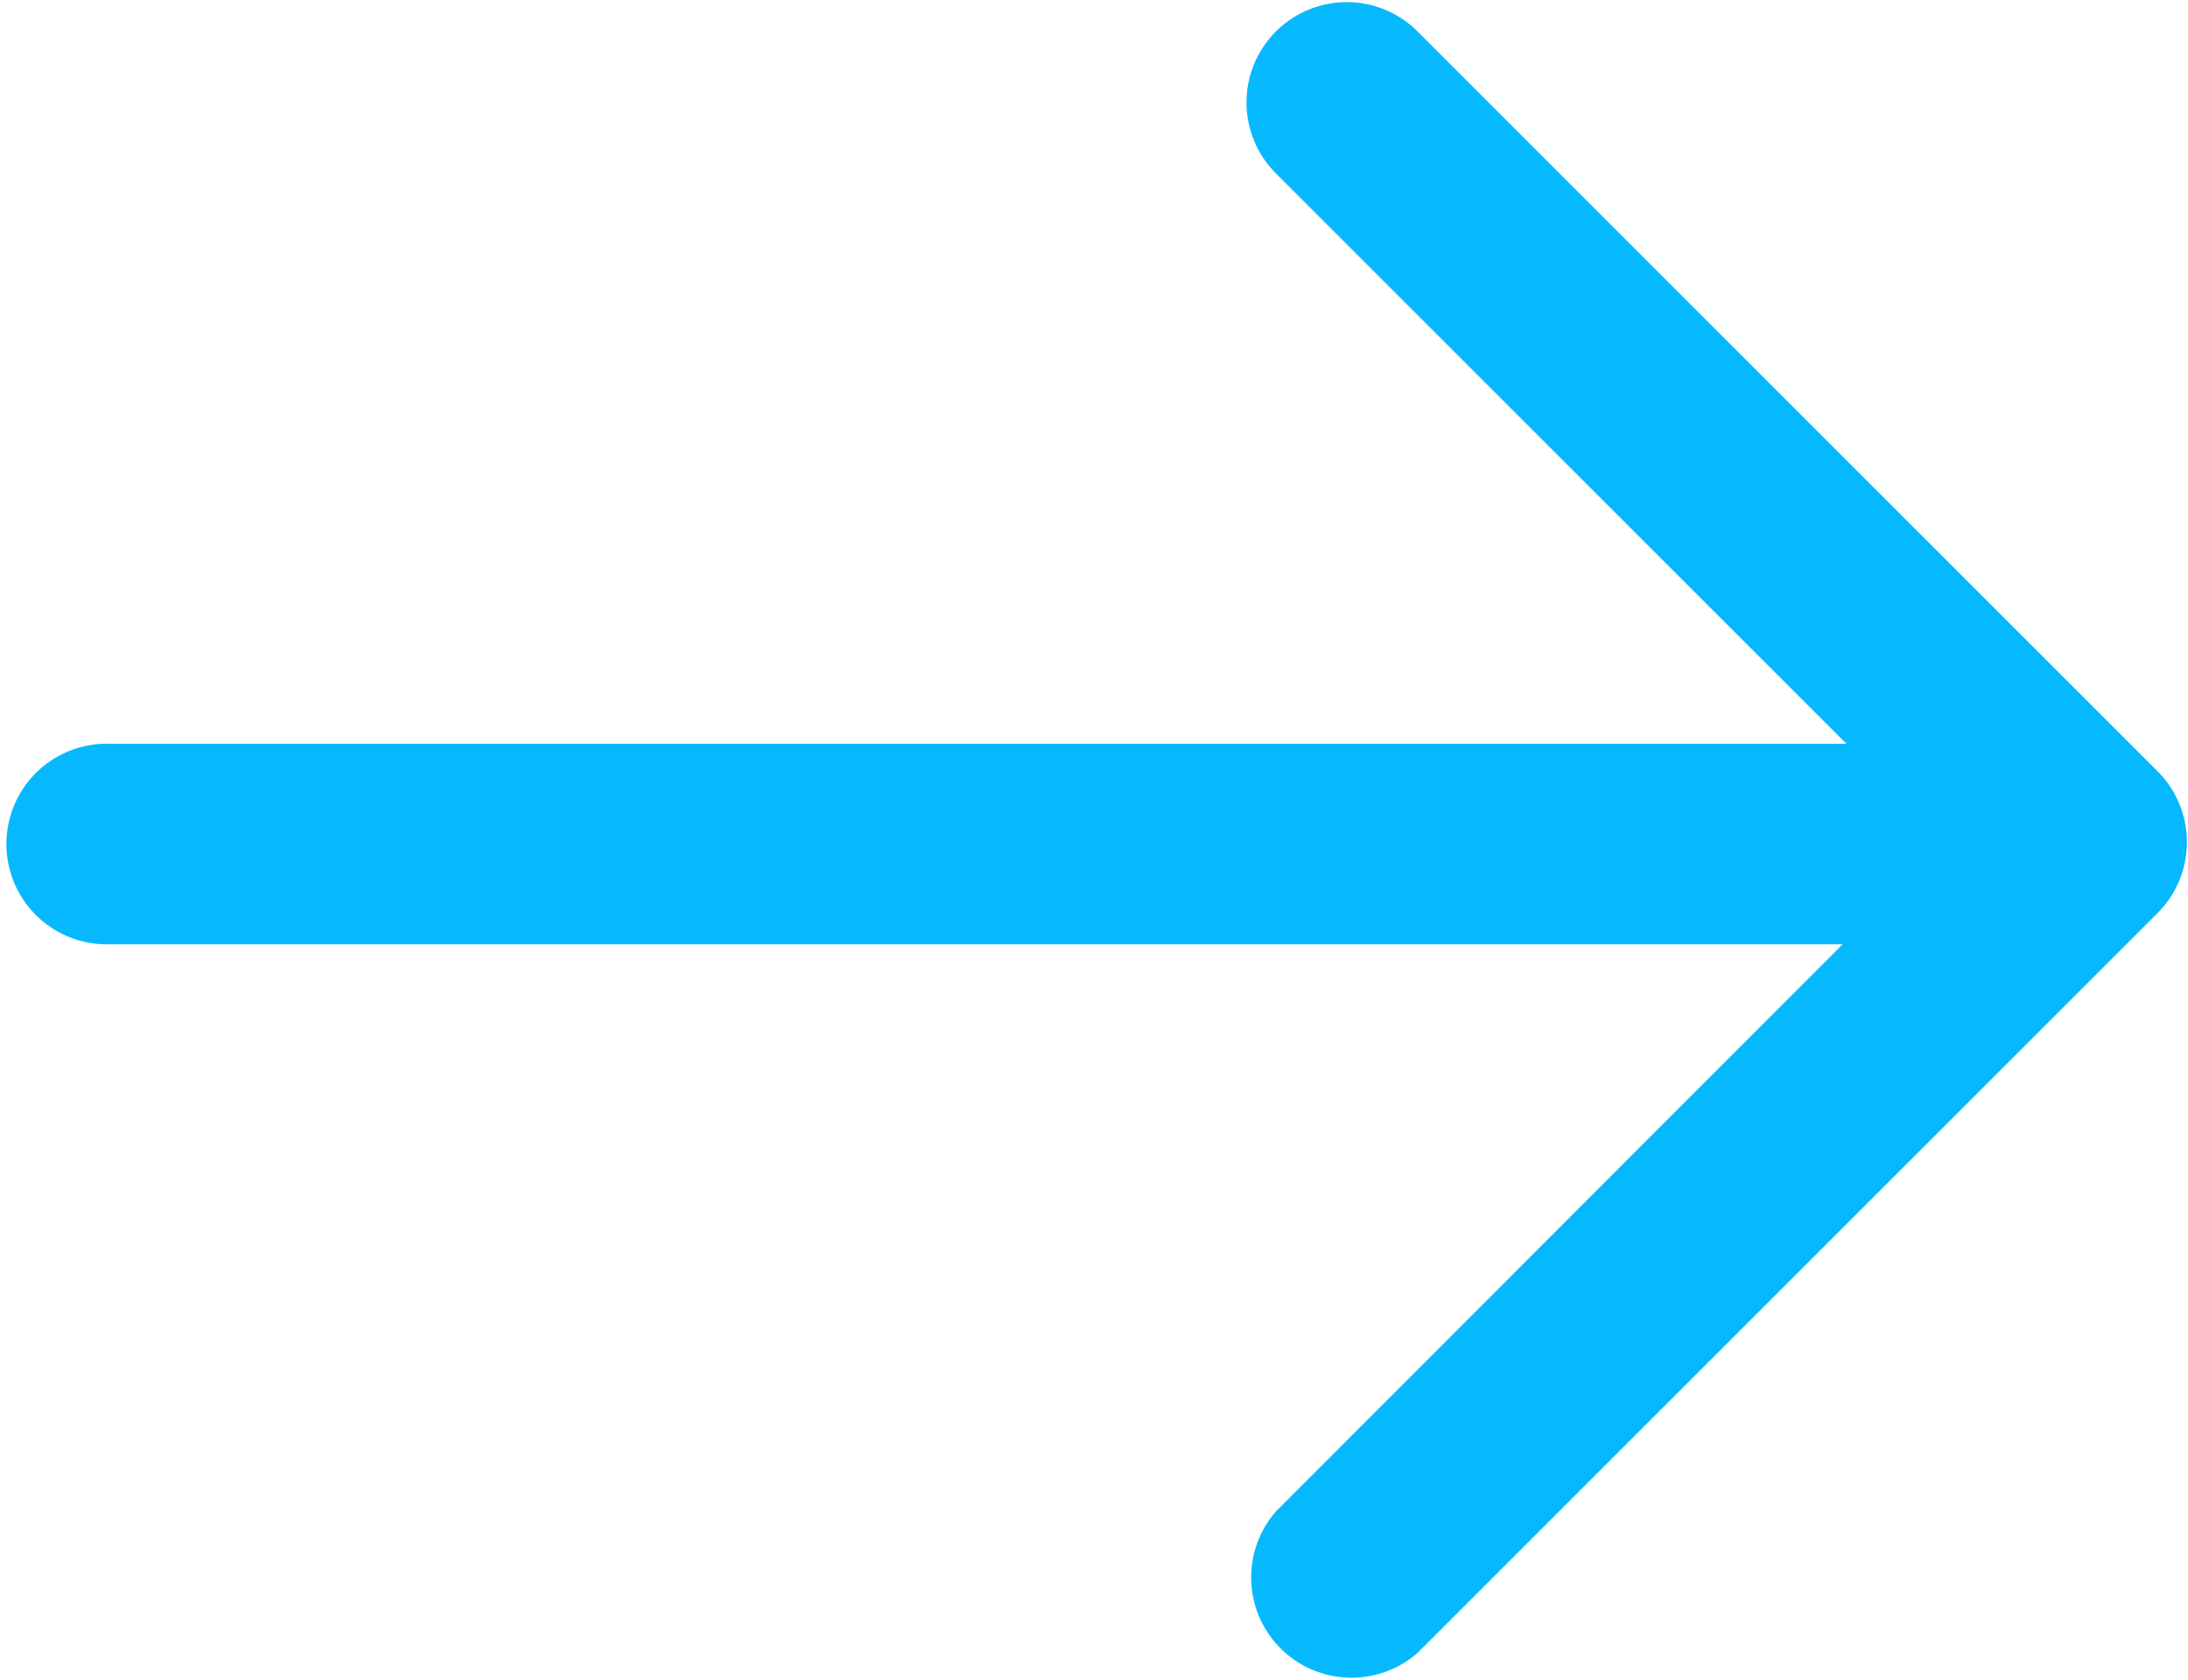 <svg height="26.109" width="34" xmlns="http://www.w3.org/2000/svg"><path d="m32.423 26.077a1.554 1.554 0 0 1 -1.1-.457l-11.5-11.5a1.559 1.559 0 0 1 0-2.2l11.5-11.5a1.559 1.559 0 0 1 2.2 2.2l-10.391 10.402 10.394 10.394a1.559 1.559 0 0 1 -1.1 2.661z" fill="#06b9ff" transform="matrix(-1 0 0 -1 53.352 26.11)"/><path d="m28.897 14.677h-27.278a1.559 1.559 0 0 1 0-3.117h27.278a1.559 1.559 0 0 1 0 3.117z" fill="#06b9ff"/><g fill="none"><rect height="100%" width="100%"/><path d="m-1-1h582v402h-582z"/></g></svg>
